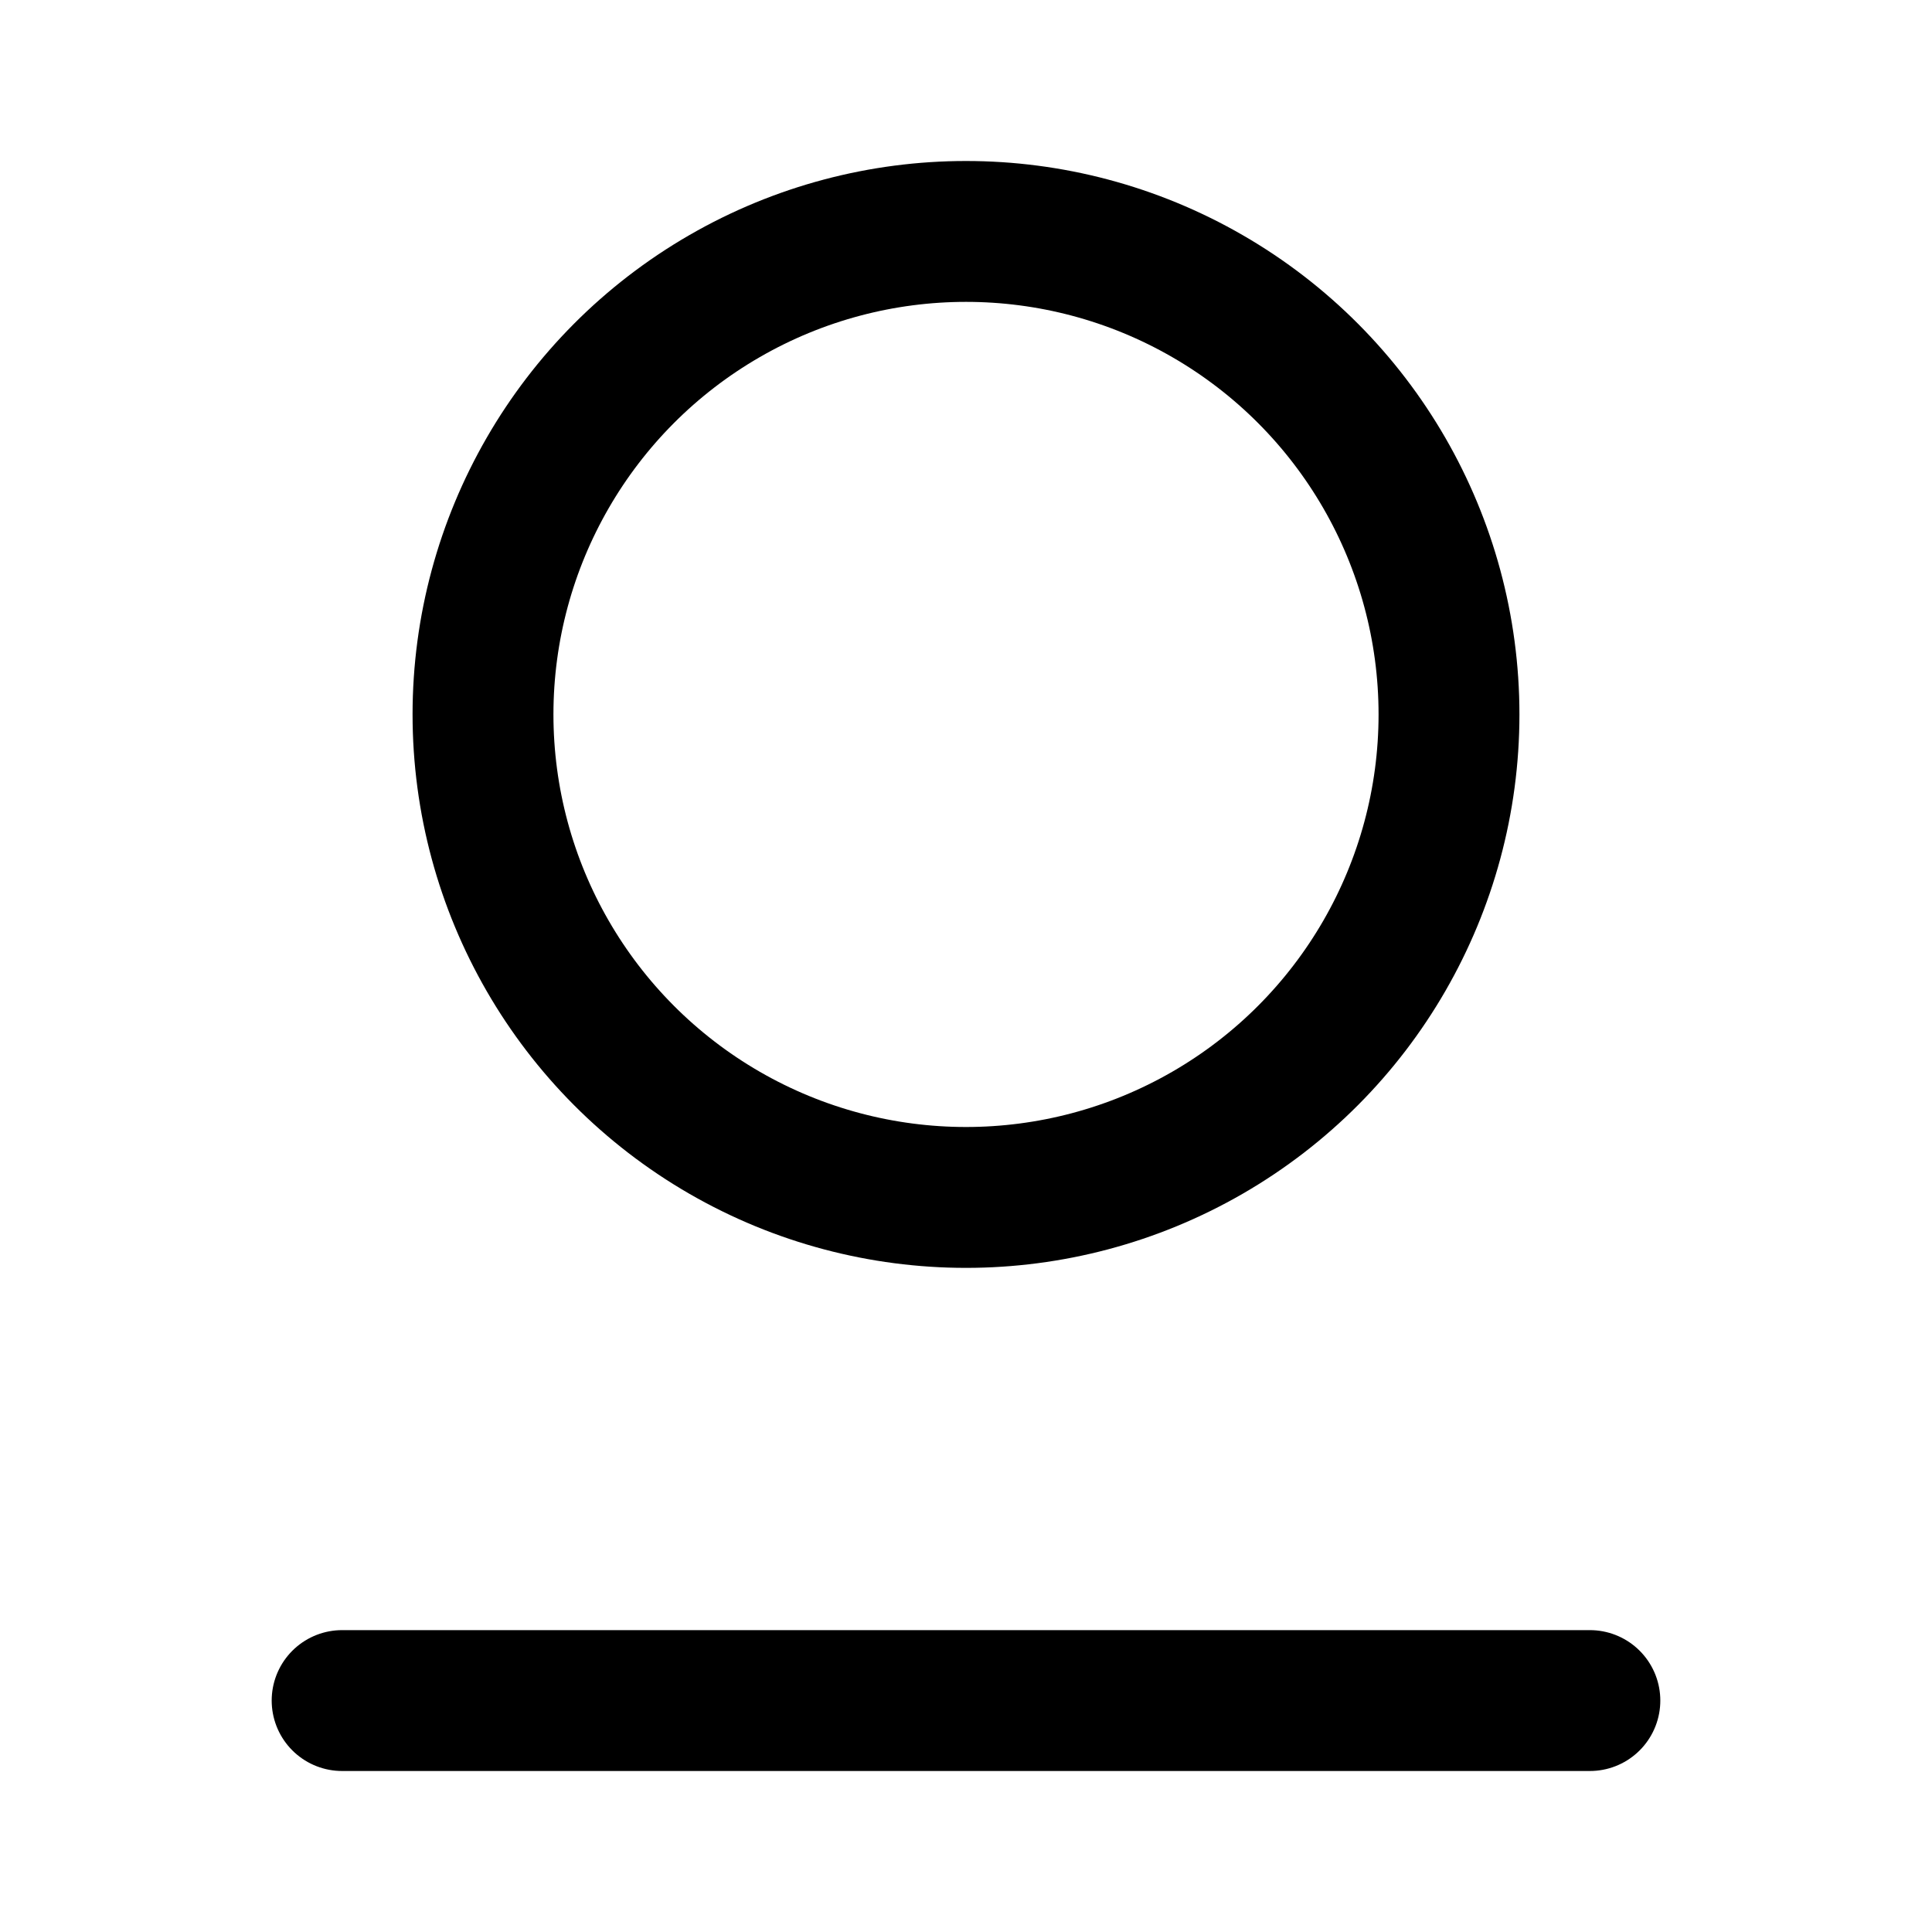 <svg xmlns="http://www.w3.org/2000/svg" width="192" height="192" fill="none"><path stroke="#000" stroke-linecap="round" stroke-linejoin="round" stroke-width="14" d="M34 169h124"/><circle cx="96" cy="71" r="48" stroke="#000" stroke-linecap="round" stroke-linejoin="round" stroke-width="14"/></svg>